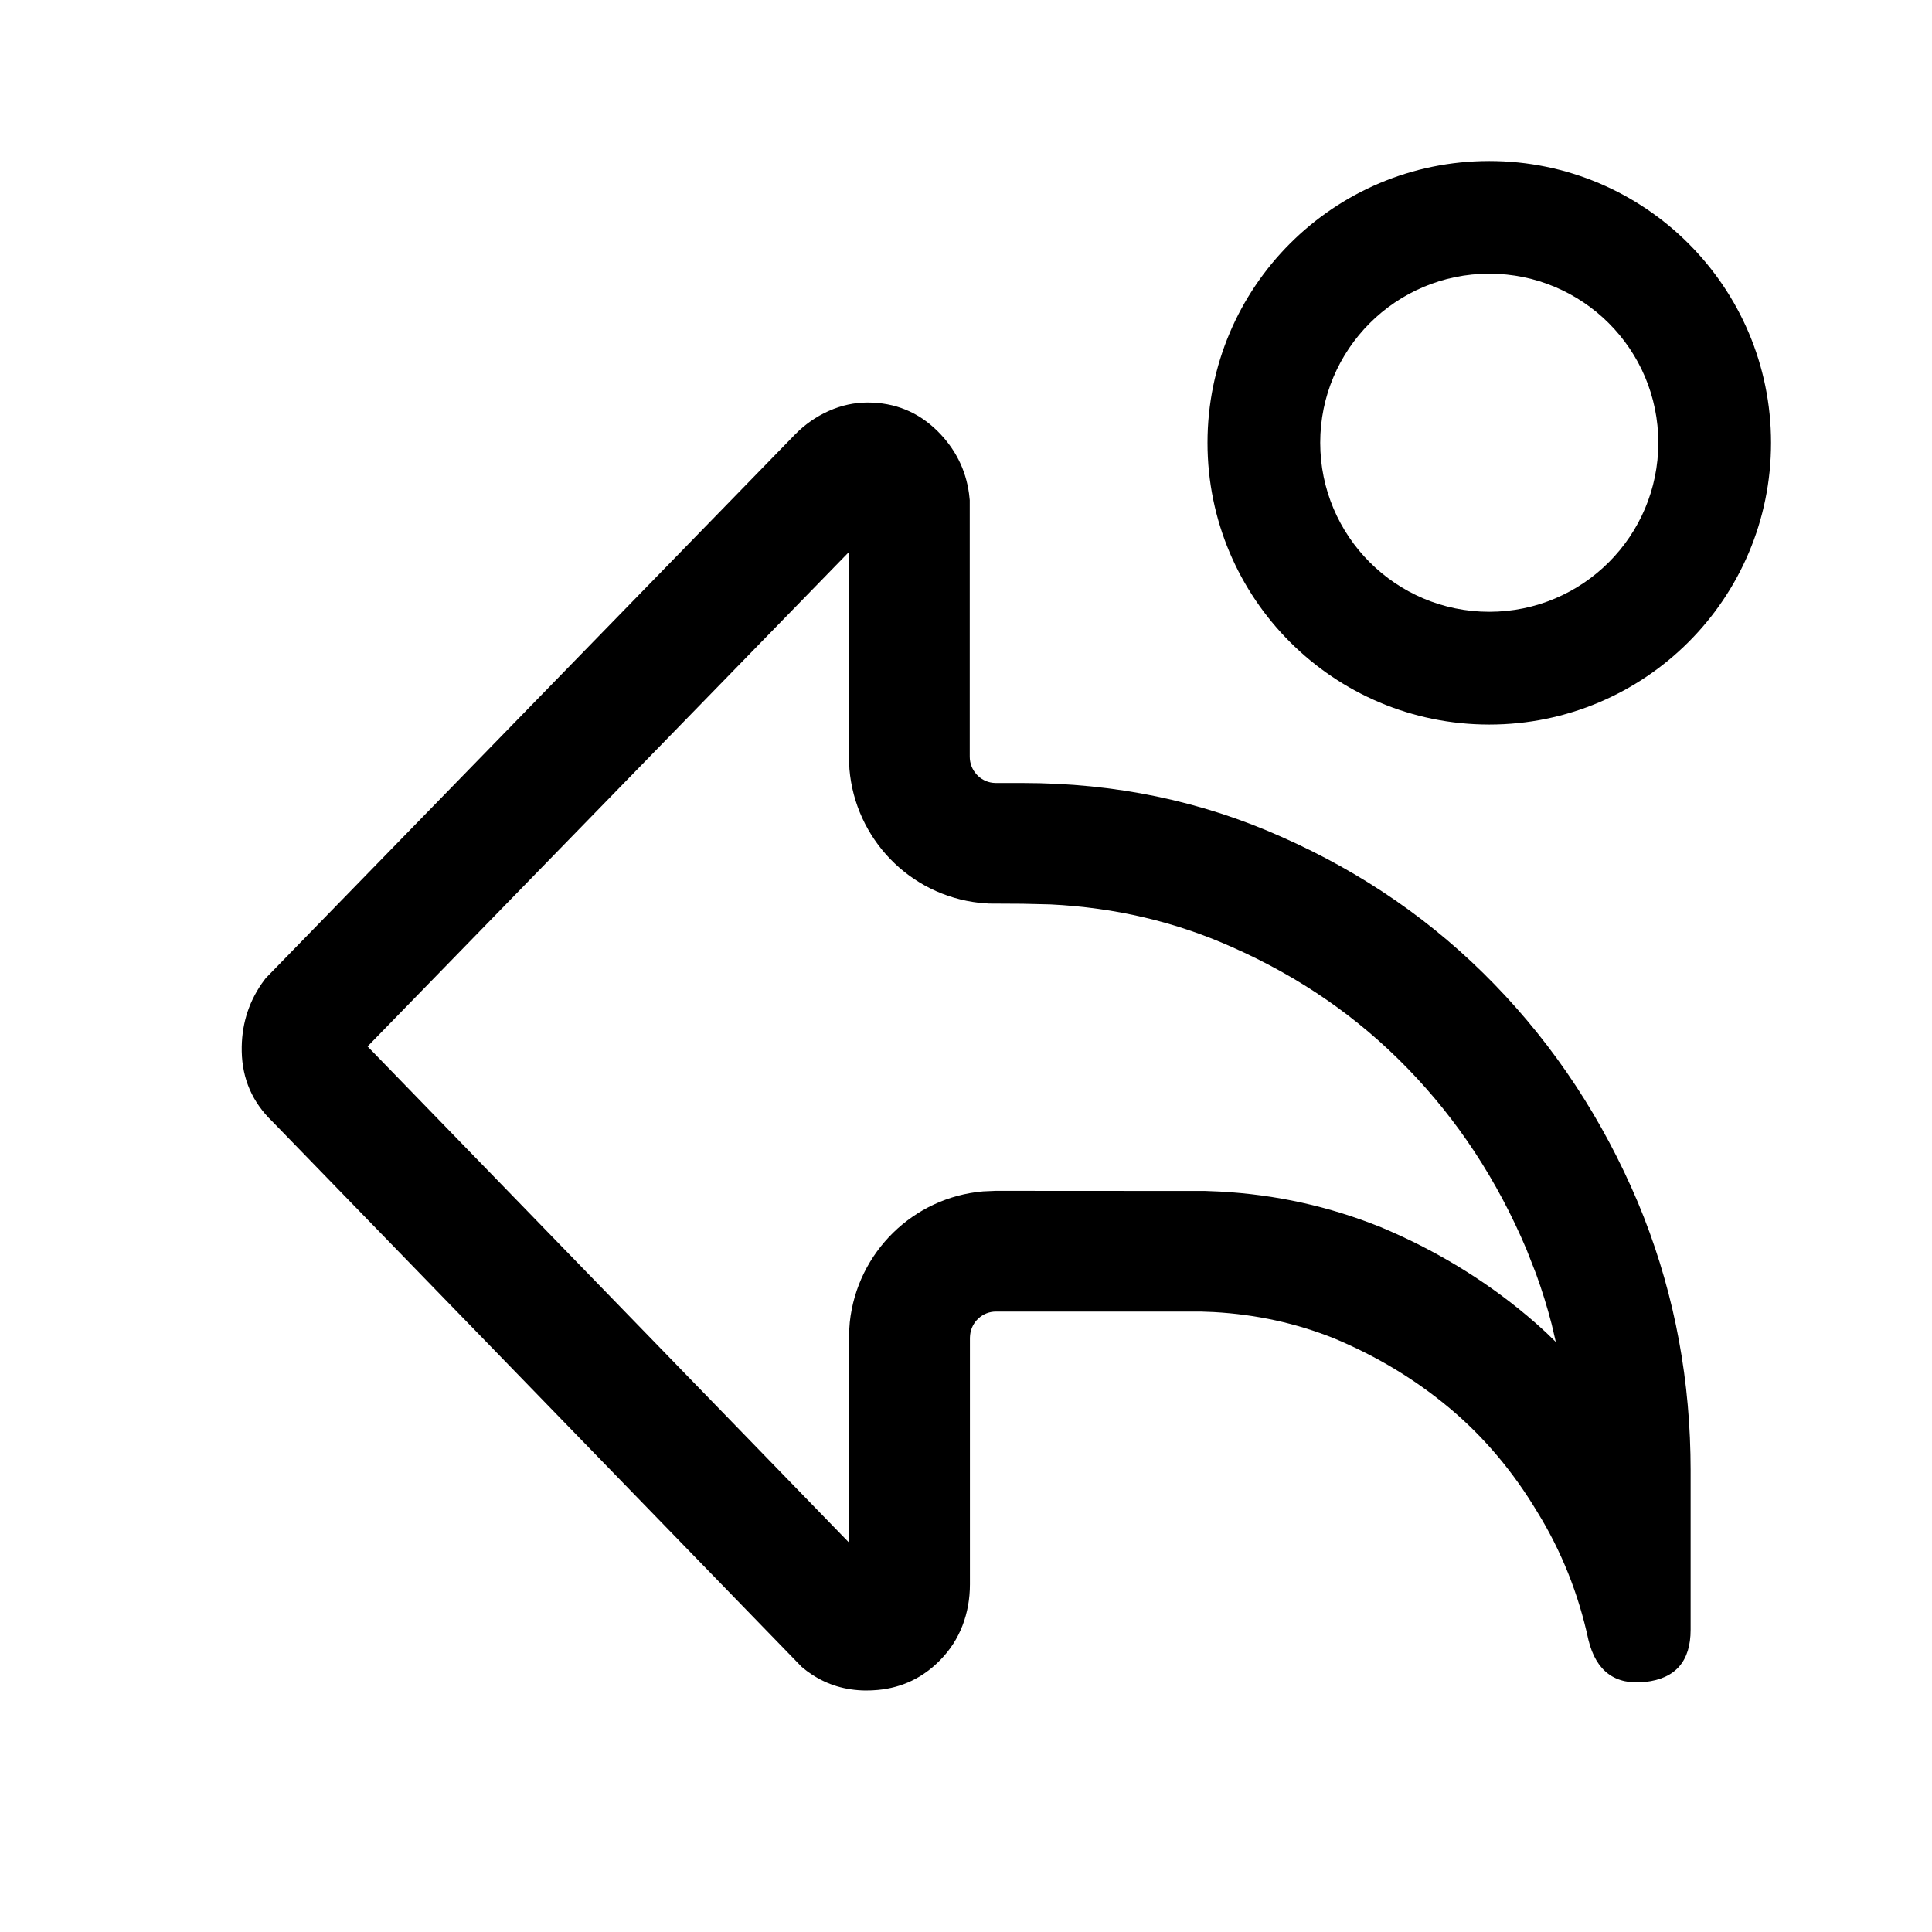 <?xml version="1.0" encoding="UTF-8"?>
<svg viewBox="0 0 32 32" version="1.1" xmlns="http://www.w3.org/2000/svg" xmlns:xlink="http://www.w3.org/1999/xlink">
<title>mark-reply-as-unread</title>
<path d="M14.368 6.667c0.455 0 0.842 0.158 1.161 0.474 0.292 0.29 0.466 0.634 0.521 1.033l0.012 0.11v4.249c0 0.224 0.168 0.409 0.383 0.433l0.047 0.003h0.445c1.53 0 2.96 0.297 4.289 0.892 1.348 0.595 2.522 1.408 3.524 2.44s1.794 2.235 2.377 3.611c0.55 1.317 0.841 2.708 0.872 4.174l0.003 0.259v2.649c0 0.52-0.25 0.809-0.751 0.864s-0.815-0.177-0.942-0.697c-0.164-0.762-0.446-1.469-0.847-2.119-0.401-0.669-0.883-1.241-1.448-1.715s-1.202-0.86-1.912-1.157c-0.629-0.253-1.296-0.399-2-0.438l-0.212-0.008h-3.395c-0.221 0-0.404 0.17-0.427 0.388l-0.003 0.047v4.082c0 0.242-0.041 0.469-0.123 0.683s-0.205 0.404-0.369 0.572c-0.286 0.292-0.63 0.457-1.032 0.495l-0.102 0.007-0.11 0.002c-0.327-0.005-0.621-0.093-0.882-0.265l-0.086-0.060-0.083-0.067-8.769-9.035c-0.328-0.316-0.496-0.702-0.505-1.157-0.008-0.418 0.102-0.792 0.331-1.124l0.065-0.089 8.769-9.007c0.164-0.167 0.351-0.297 0.56-0.39s0.423-0.139 0.642-0.139zM14.061 9.143l-7.973 8.189 7.973 8.216 0.003-3.494 0.011-0.154c0.124-1.16 1.054-2.069 2.21-2.167l0.206-0.009 3.473 0.002 0.243 0.010c0.921 0.050 1.804 0.243 2.664 0.59 0.894 0.374 1.705 0.865 2.426 1.47 0.105 0.088 0.208 0.179 0.309 0.273l0.163 0.158-0.069-0.296c-0.073-0.282-0.159-0.559-0.258-0.832l-0.159-0.406c-0.487-1.15-1.142-2.146-1.97-2.998-0.821-0.846-1.783-1.512-2.906-2.008-0.936-0.419-1.934-0.654-3.007-0.707l-0.465-0.011-0.554-0.003-0.156-0.012c-1.165-0.128-2.060-1.067-2.156-2.216l-0.008-0.205-0-3.391zM24.667 2.667c2.577 0 4.667 2.089 4.667 4.667s-2.089 4.667-4.667 4.667c-2.577 0-4.667-2.089-4.667-4.667s2.089-4.667 4.667-4.667zM24.667 4.533c-1.546 0-2.8 1.254-2.8 2.8s1.254 2.8 2.8 2.8c1.546 0 2.8-1.254 2.8-2.8s-1.254-2.8-2.8-2.8z"></path>
</svg>
